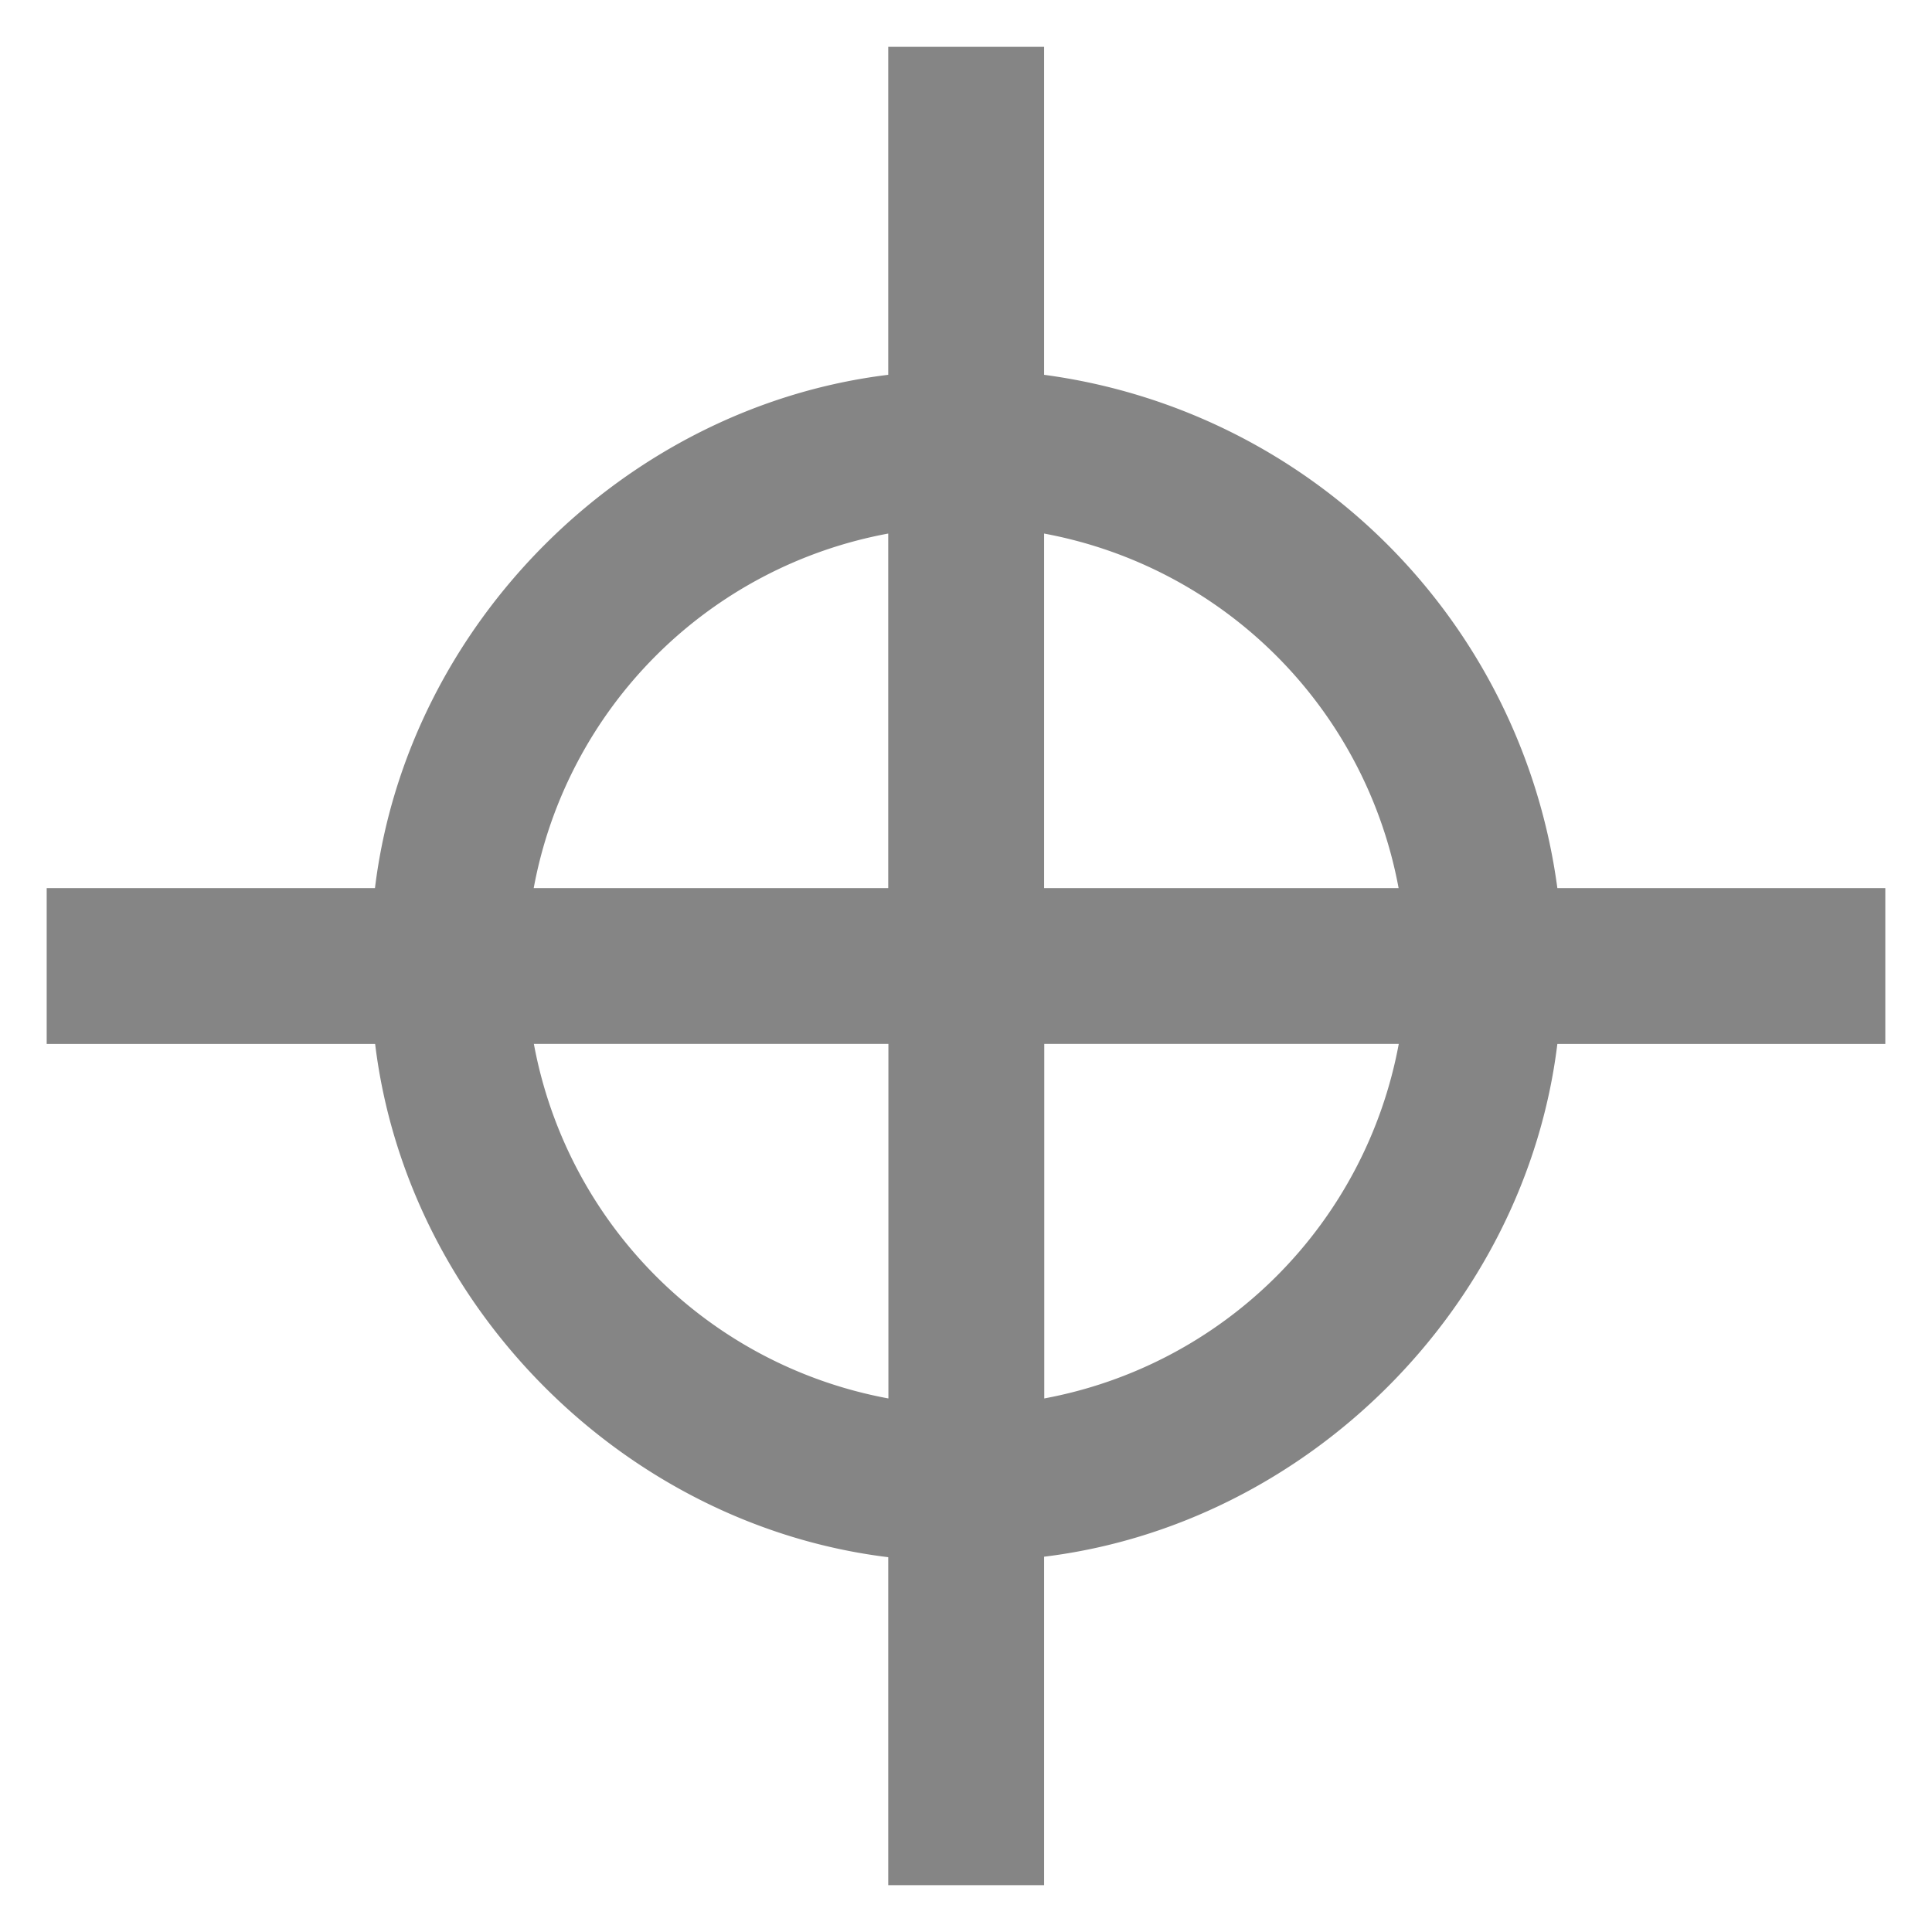 <?xml version="1.0" encoding="utf-8"?>
<svg version="1.1" id="Layer_1" xmlns="http://www.w3.org/2000/svg" xmlns:xlink="http://www.w3.org/1999/xlink" x="0px" y="0px"
  viewBox="0 0 12 12" style="enable-background:new 0 0 12 12;" xml:space="preserve">
  <style type="text/css">
    .st0{fill:#858585;}
  </style>
  <path class="st0" d="M5.517.291v2.037c-1.638.2-2.988 1.55-3.188 3.188H.29v.968h2.04c.199 1.637 1.55 2.988 3.187 3.188v2.037h.968v-2.04c1.636-.2 2.988-1.548 3.188-3.185h2.037v-.968H9.673a3.713 3.713 0 0 0-3.188-3.188V.291zm.298.299h.37v1.96l.138.013c1.613.127 2.988 1.503 3.115 3.115l.01.138h1.961v.368H9.45l-.01.138c-.12 1.6-1.516 2.996-3.116 3.116l-.138.01v1.962h-.37V9.447l-.138-.01c-1.6-.119-2.994-1.515-3.114-3.115l-.01-.138H.592v-.368h1.963l.01-.138c.119-1.6 1.513-2.996 3.113-3.115l.138-.01zm0 2.328l-.164.018c-1.402.14-2.573 1.313-2.714 2.714l-.018.166h2.896zm.37 0v2.898H9.08l-.016-.166C8.925 4.248 7.75 3.077 6.35 2.936zm-.668.396v2.202H3.315a2.747 2.747 0 0 1 2.202-2.202zm.968 0a2.75 2.75 0 0 1 2.202 2.202H6.485zM2.92 6.184l.018.166c.14 1.402 1.313 2.573 2.714 2.714l.164.018V6.184zm3.266 0v2.898l.164-.018c1.402-.14 2.575-1.313 2.716-2.714l.016-.166zm-2.87.3h2.202v2.202a2.747 2.747 0 0 1-2.202-2.202zm3.17 0h2.202a2.75 2.75 0 0 1-2.202 2.202zm-.151-4.07V.44h-.668v1.972c-1.679.125-3.128 1.574-3.253 3.253H.441v.668h1.972c.125 1.679 1.574 3.128 3.253 3.253v1.972h.668V9.587c1.679-.125 3.128-1.574 3.253-3.253h1.972v-.668H9.587c-.134-1.689-1.563-3.12-3.253-3.253zm2.581 3.252H6.334V3.085c1.327.133 2.448 1.254 2.581 2.581zM5.666 3.085v2.581H3.085c.133-1.327 1.254-2.448 2.581-2.581zM3.085 6.334h2.581v2.581c-1.327-.133-2.448-1.254-2.581-2.581zm3.249 2.581V6.334h2.581c-.133 1.327-1.254 2.448-2.581 2.581z" />
</svg>
